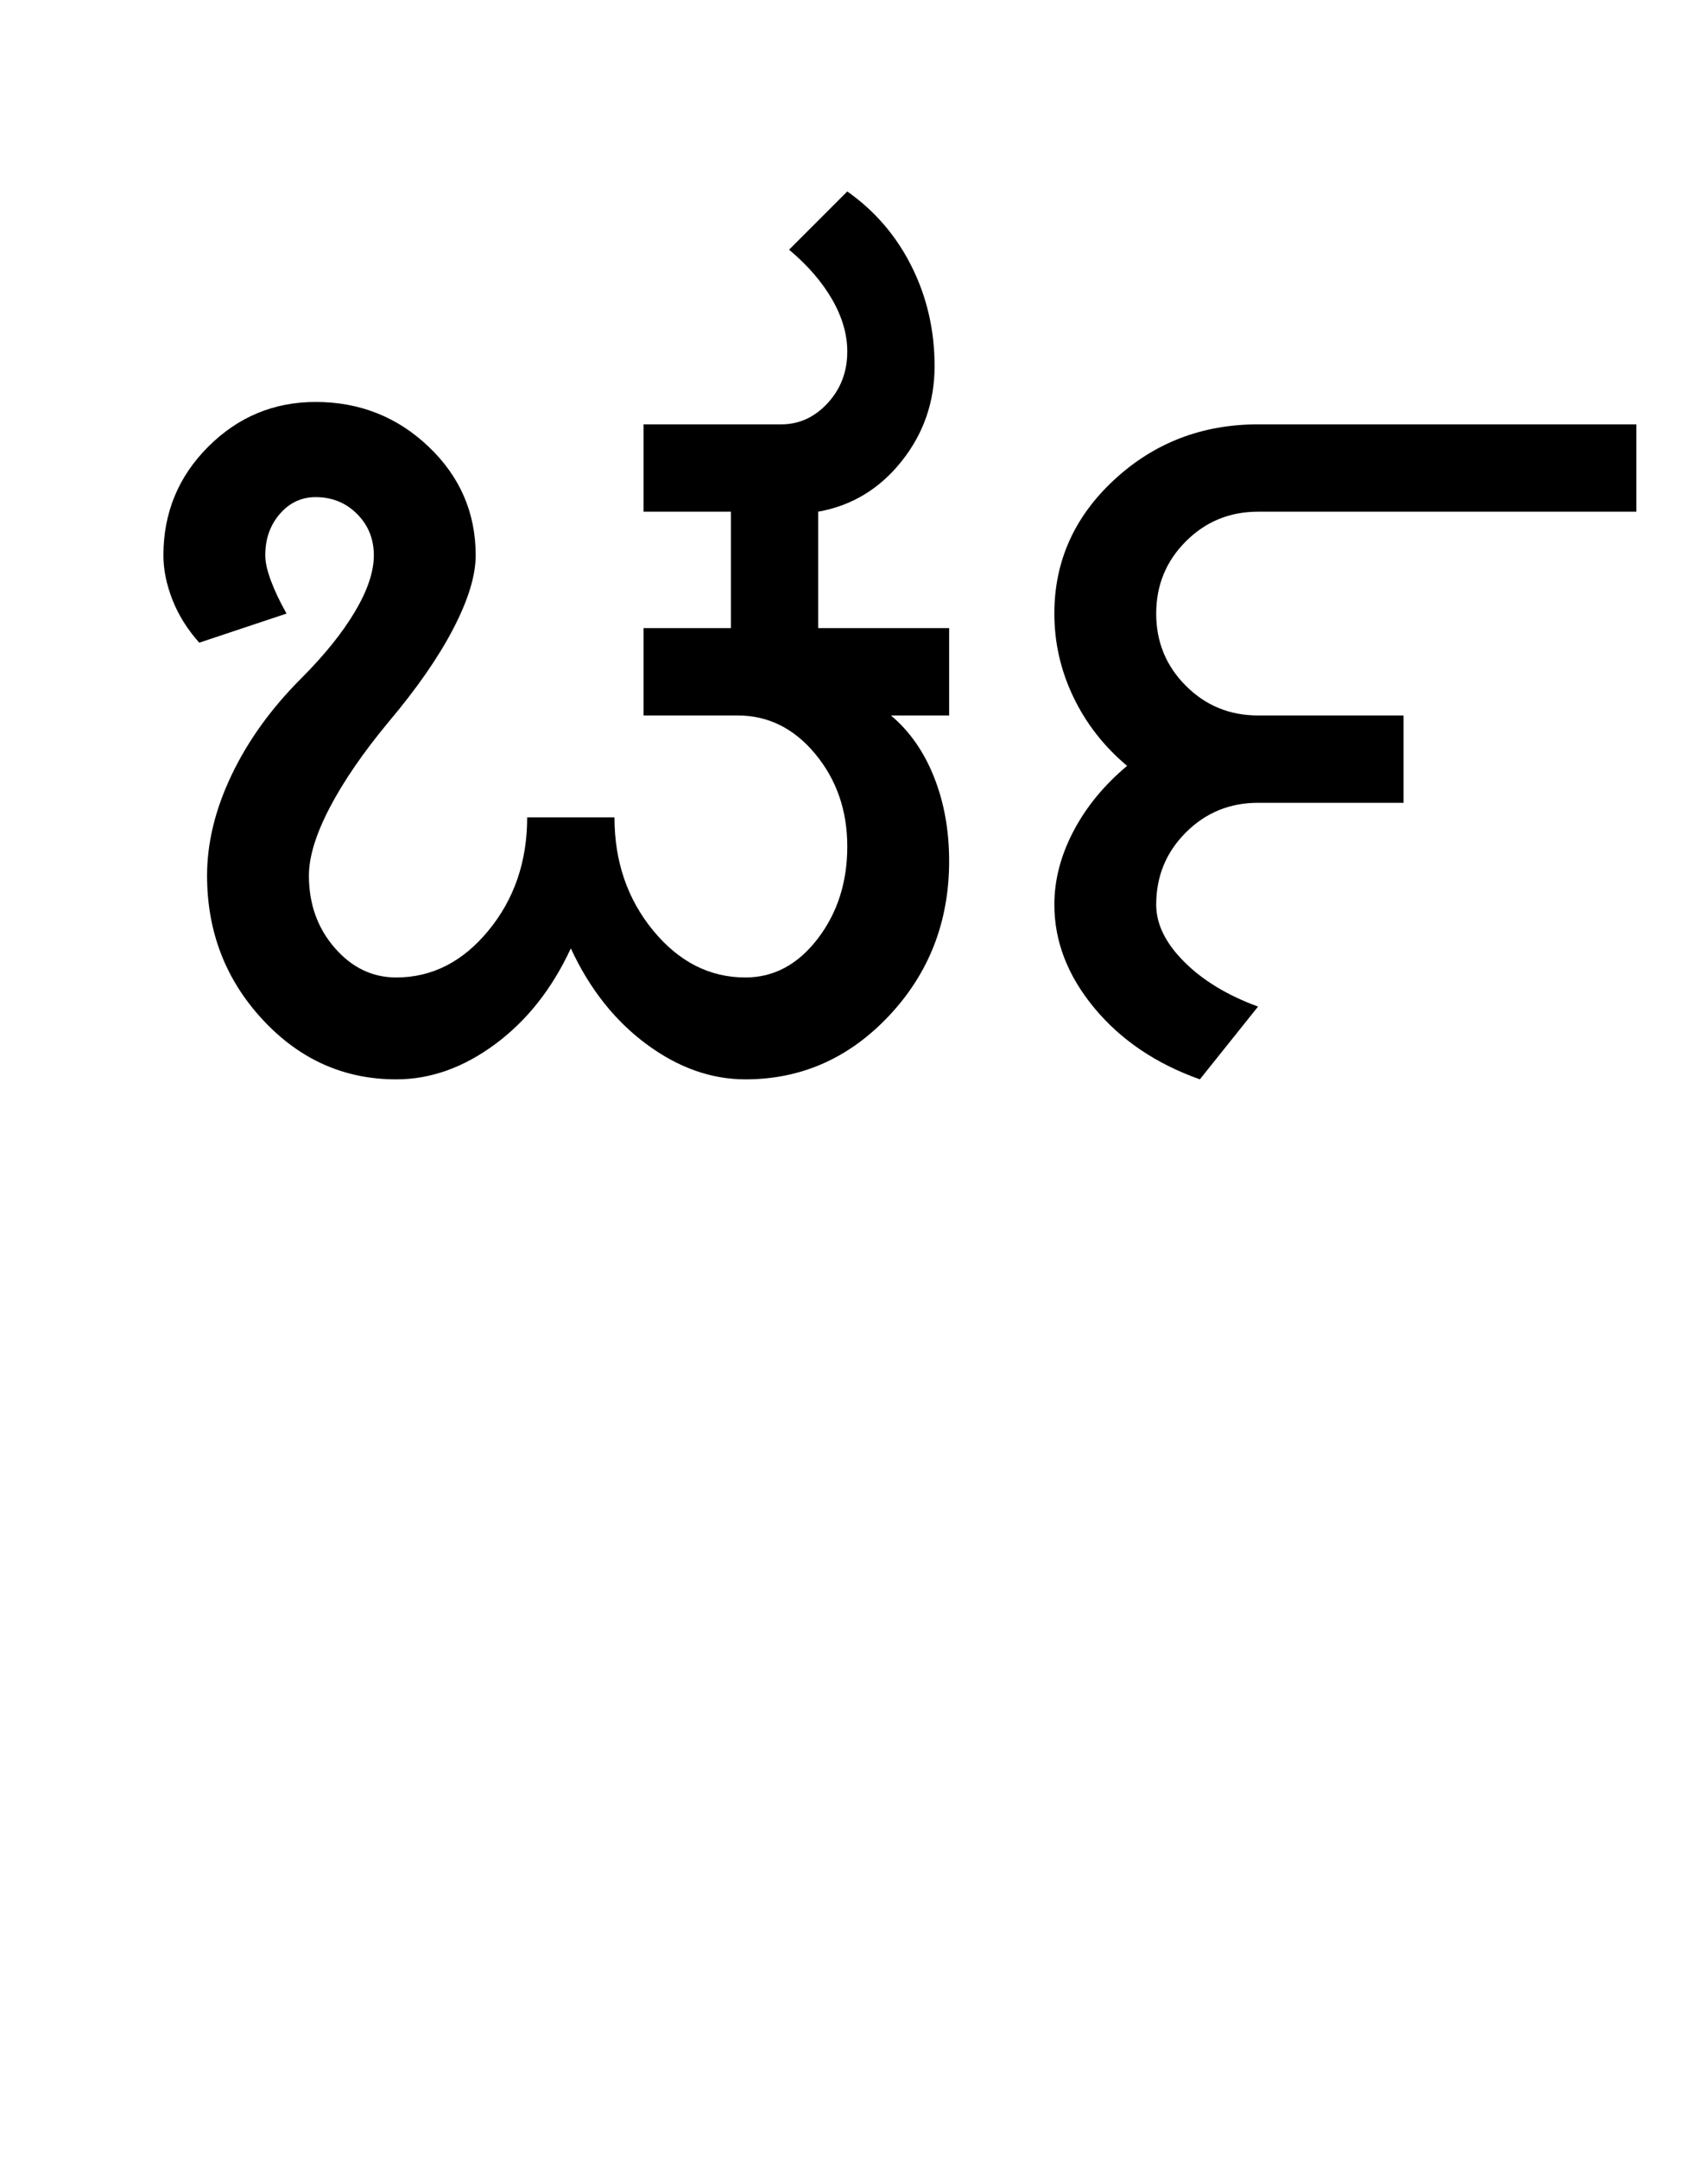 <?xml version="1.0" encoding="UTF-8"?>
<svg xmlns="http://www.w3.org/2000/svg" xmlns:xlink="http://www.w3.org/1999/xlink" width="381.5pt" height="482pt" viewBox="0 0 381.5 482" version="1.1">
<defs>
<g>
<symbol overflow="visible" id="glyph0-0">
<path style="stroke:none;" d="M 25 0 L 25 -175 L 175 -175 L 175 0 Z M 37.5 -12.5 L 162.5 -12.5 L 162.5 -162.5 L 37.5 -162.5 Z M 37.5 -12.5 "/>
</symbol>
<symbol overflow="visible" id="glyph0-1">
<path style="stroke:none;" d="M 127.75 -100.75 L 147.25 -100.75 L 147.25 -126.75 L 127.75 -126.75 L 127.75 -146.25 L 158.5 -146.25 C 162.5 -146.25 165.957 -147.832 168.875 -151 C 171.789 -154.164 173.25 -158 173.25 -162.5 C 173.25 -166.332 172.125 -170.207 169.875 -174.125 C 167.625 -178.039 164.414 -181.75 160.25 -185.25 L 173.25 -198.25 C 179.414 -193.914 184.207 -188.332 187.625 -181.5 C 191.039 -174.664 192.75 -167.25 192.75 -159.25 C 192.75 -151.25 190.289 -144.164 185.375 -138 C 180.457 -131.832 174.25 -128.082 166.75 -126.75 L 166.75 -100.75 L 196 -100.75 L 196 -81.25 L 183 -81.25 C 187.164 -77.75 190.375 -73.164 192.625 -67.5 C 194.875 -61.832 196 -55.582 196 -48.75 C 196 -35.25 191.539 -23.75 182.625 -14.25 C 173.707 -4.75 163 0 150.5 0 C 142.832 0 135.457 -2.625 128.375 -7.875 C 121.289 -13.125 115.664 -20.25 111.5 -29.25 C 107.332 -20.25 101.707 -13.125 94.625 -7.875 C 87.539 -2.625 80.164 0 72.5 0 C 60.832 0 50.875 -4.457 42.625 -13.375 C 34.375 -22.289 30.25 -33 30.25 -45.5 C 30.25 -52.832 32.082 -60.332 35.75 -68 C 39.414 -75.664 44.582 -82.832 51.25 -89.5 C 56.414 -94.664 60.414 -99.625 63.25 -104.375 C 66.082 -109.125 67.5 -113.332 67.5 -117 C 67.5 -120.664 66.25 -123.75 63.75 -126.25 C 61.25 -128.75 58.164 -130 54.5 -130 C 51.332 -130 48.664 -128.75 46.5 -126.25 C 44.332 -123.75 43.25 -120.664 43.25 -117 C 43.25 -115.5 43.664 -113.625 44.5 -111.375 C 45.332 -109.125 46.5 -106.664 48 -104 L 28.5 -97.5 C 25.832 -100.5 23.832 -103.707 22.5 -107.125 C 21.164 -110.539 20.5 -113.832 20.5 -117 C 20.5 -126.5 23.832 -134.582 30.5 -141.25 C 37.164 -147.914 45.164 -151.25 54.5 -151.25 C 64.332 -151.25 72.75 -147.914 79.75 -141.25 C 86.75 -134.582 90.25 -126.5 90.25 -117 C 90.25 -112.5 88.582 -107.039 85.25 -100.625 C 81.914 -94.207 77.082 -87.25 70.75 -79.75 C 65.082 -72.914 60.707 -66.539 57.625 -60.625 C 54.539 -54.707 53 -49.664 53 -45.5 C 53 -39.164 54.914 -33.789 58.75 -29.375 C 62.582 -24.957 67.164 -22.75 72.5 -22.75 C 80.5 -22.75 87.375 -26.25 93.125 -33.25 C 98.875 -40.25 101.75 -48.664 101.75 -58.5 L 121.25 -58.5 C 121.25 -48.664 124.125 -40.25 129.875 -33.25 C 135.625 -26.25 142.5 -22.75 150.5 -22.75 C 156.832 -22.75 162.207 -25.625 166.625 -31.375 C 171.039 -37.125 173.25 -44 173.25 -52 C 173.25 -60 170.875 -66.875 166.125 -72.625 C 161.375 -78.375 155.582 -81.25 148.75 -81.25 L 127.75 -81.25 Z M 127.75 -100.75 "/>
</symbol>
<symbol overflow="visible" id="glyph0-2">
<path style="stroke:none;" d="M 30 -39 C 30 -44.5 31.414 -49.957 34.25 -55.375 C 37.082 -60.789 41.082 -65.664 46.25 -70 C 41.082 -74.332 37.082 -79.457 34.25 -85.375 C 31.414 -91.289 30 -97.5 30 -104 C 30 -115.664 34.457 -125.625 43.375 -133.875 C 52.289 -142.125 63 -146.25 75.5 -146.25 L 160 -146.25 L 160 -126.75 L 75.5 -126.75 C 69.164 -126.75 63.789 -124.539 59.375 -120.125 C 54.957 -115.707 52.75 -110.332 52.75 -104 C 52.75 -97.664 54.957 -92.289 59.375 -87.875 C 63.789 -83.457 69.164 -81.25 75.5 -81.25 L 108 -81.25 L 108 -61.75 L 75.5 -61.75 C 69.164 -61.75 63.789 -59.539 59.375 -55.125 C 54.957 -50.707 52.75 -45.332 52.75 -39 C 52.75 -34.664 54.832 -30.414 59 -26.25 C 63.164 -22.082 68.664 -18.75 75.5 -16.25 L 62.5 0 C 52.664 -3.5 44.789 -8.832 38.875 -16 C 32.957 -23.164 30 -30.832 30 -39 Z M 30 -39 "/>
</symbol>
</g>
</defs>
<g id="surface1">
<rect x="0" y="0" width="381.5" height="482" style="fill:rgb(100%,100%,100%);fill-opacity:1;stroke:none;"/>
<g style="fill:rgb(0%,0%,0%);fill-opacity:1;">
  <use xlink:href="#glyph0-1" x="16" y="241"/>
  <use xlink:href="#glyph0-2" x="205.5" y="241"/>
</g>
</g>
</svg>
